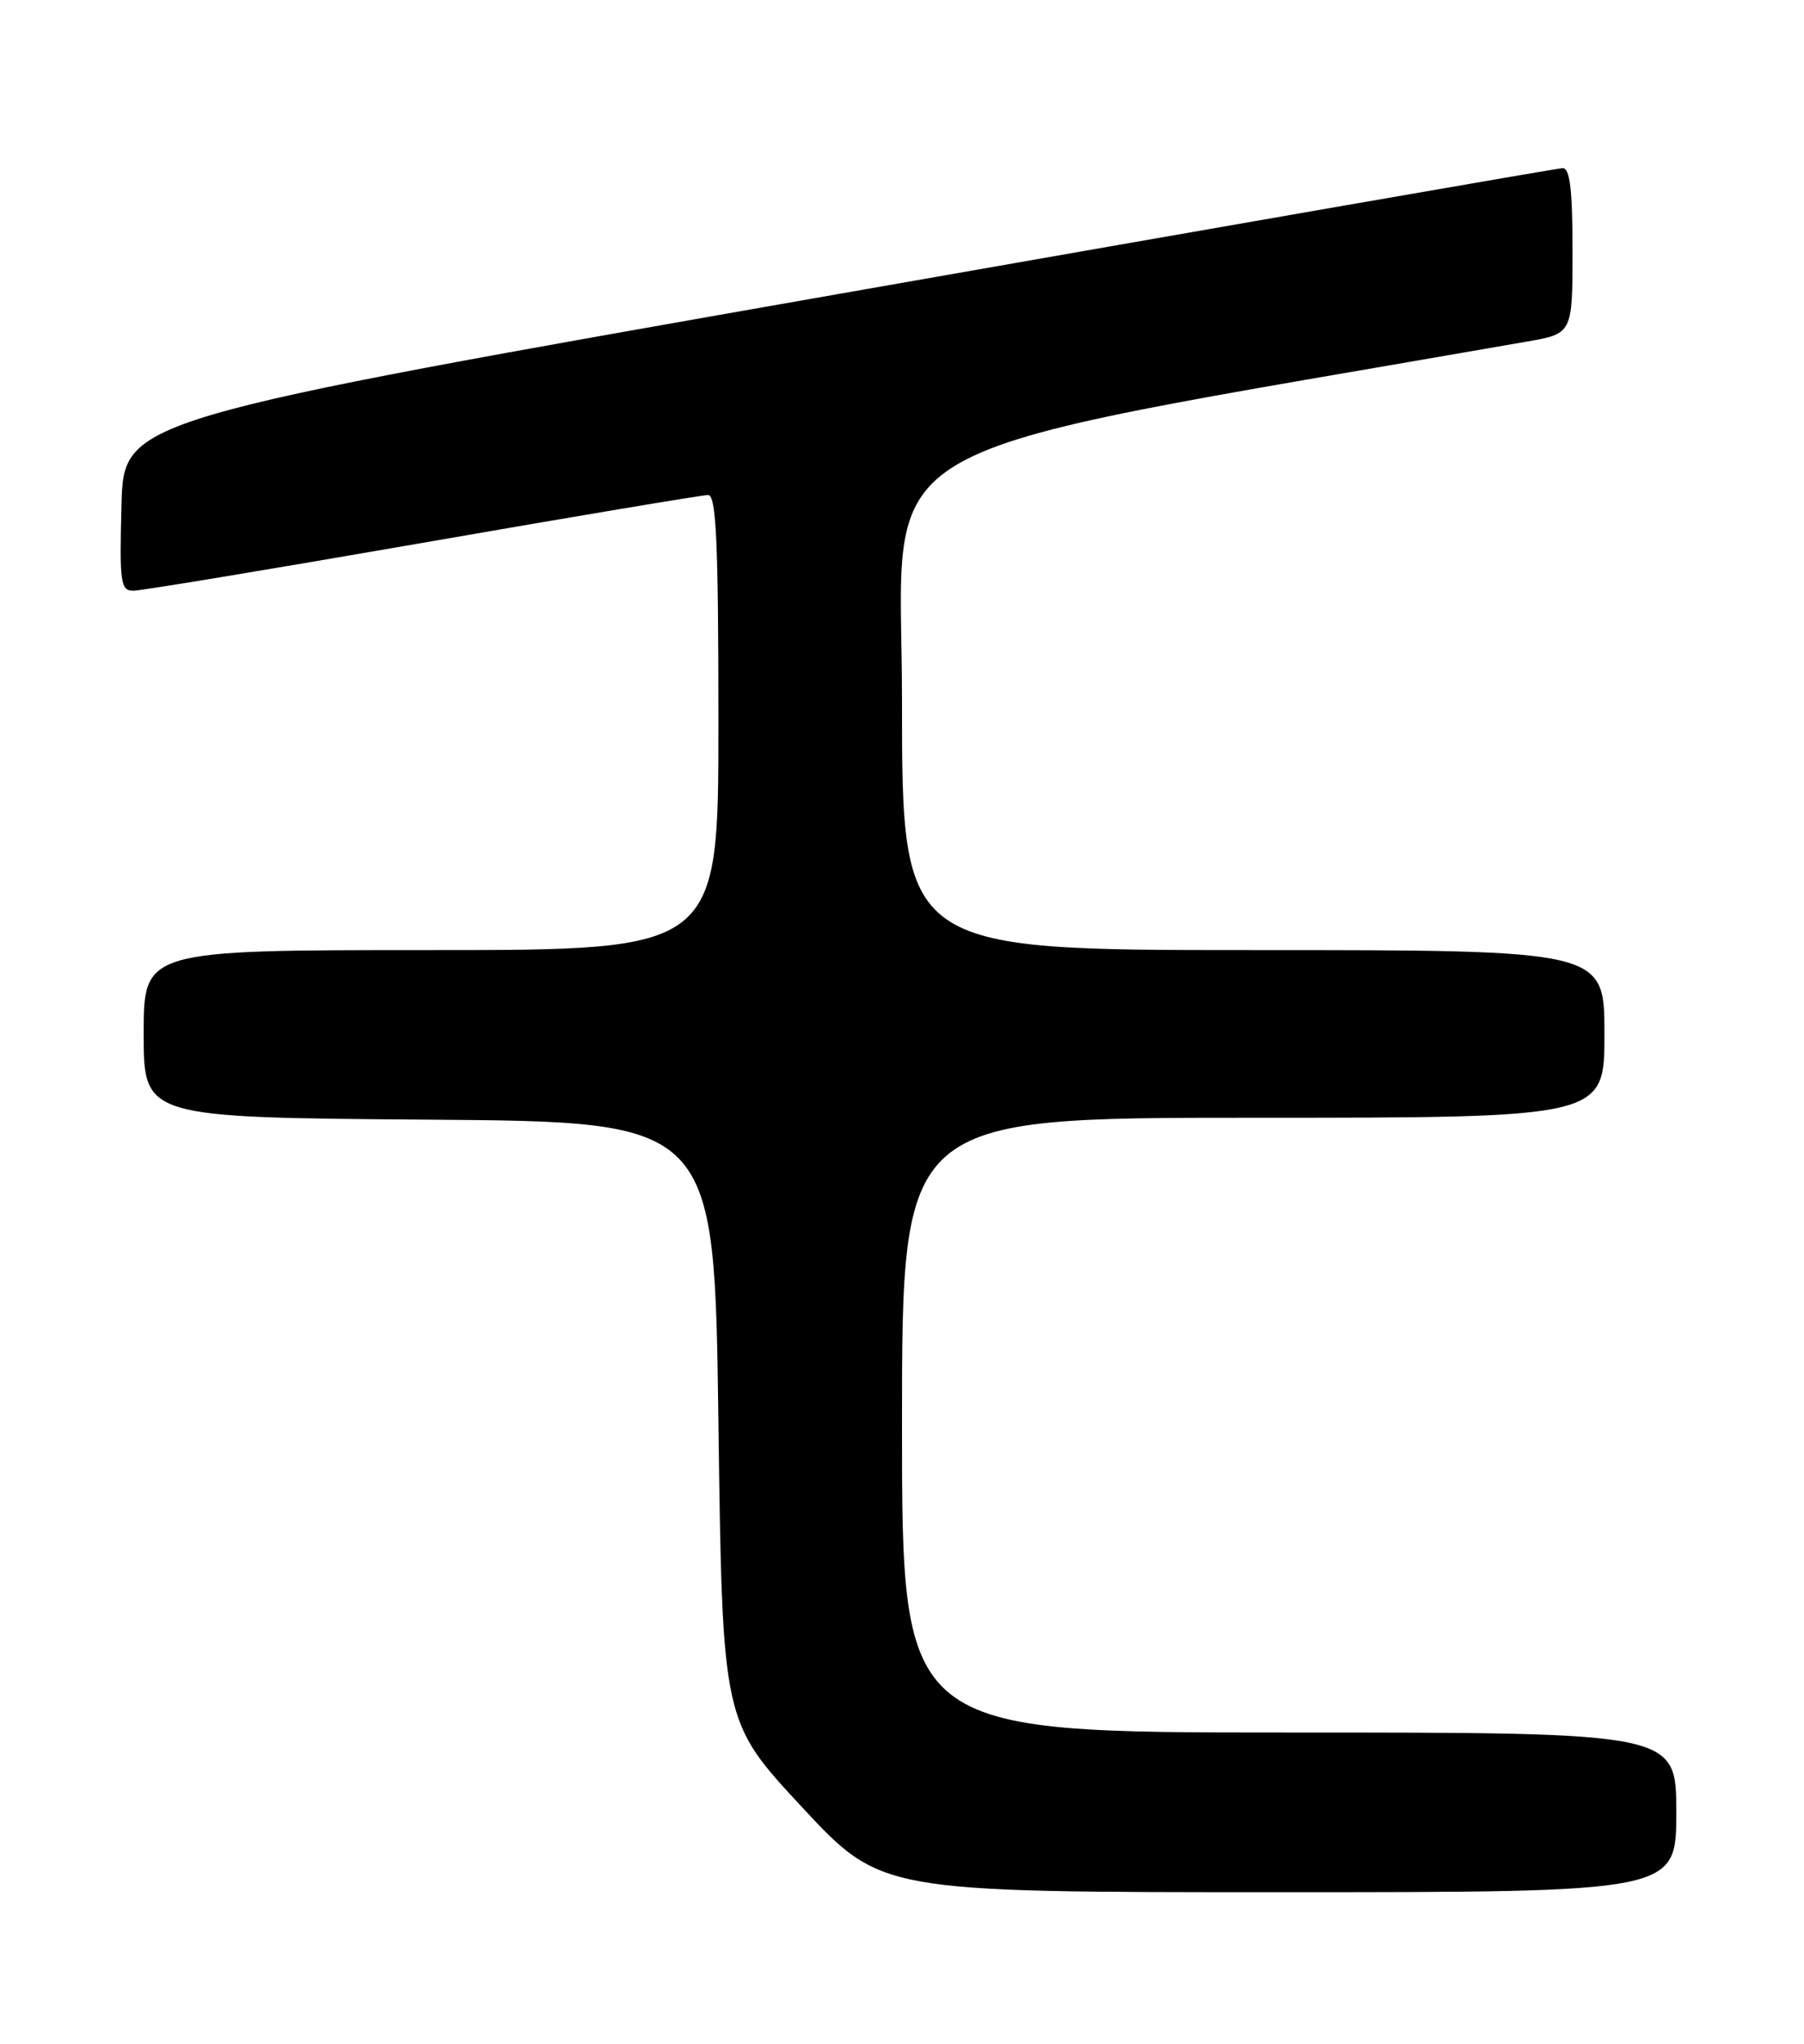 <?xml version="1.0" encoding="UTF-8" standalone="no"?>
<!DOCTYPE svg PUBLIC "-//W3C//DTD SVG 1.1//EN" "http://www.w3.org/Graphics/SVG/1.1/DTD/svg11.dtd" >
<svg xmlns="http://www.w3.org/2000/svg" xmlns:xlink="http://www.w3.org/1999/xlink" version="1.1" viewBox="0 0 226 256">
 <g >
 <path fill="currentColor"
d=" M 210.00 227.00 C 210.00 217.00 210.00 217.00 161.50 217.00 C 113.00 217.00 113.00 217.00 113.00 178.50 C 113.00 140.00 113.00 140.00 157.00 140.00 C 201.00 140.00 201.00 140.00 201.00 129.50 C 201.00 119.00 201.00 119.00 157.00 119.00 C 113.00 119.00 113.00 119.00 113.00 87.75 C 113.00 53.60 105.89 57.69 191.25 42.79 C 197.00 41.79 197.00 41.79 197.00 31.39 C 197.00 23.71 196.67 21.02 195.75 21.06 C 195.06 21.09 154.22 28.19 105.00 36.83 C 15.50 52.54 15.50 52.54 15.22 63.27 C 14.96 73.01 15.10 74.00 16.72 73.99 C 17.70 73.98 34.01 71.28 52.96 67.99 C 71.92 64.69 88.01 62.00 88.71 62.00 C 89.73 62.00 90.00 67.94 90.00 90.50 C 90.00 119.00 90.00 119.00 54.00 119.00 C 18.00 119.00 18.00 119.00 18.00 129.49 C 18.00 139.97 18.00 139.97 53.75 140.24 C 89.50 140.50 89.50 140.50 90.00 178.06 C 90.50 215.62 90.50 215.62 100.44 226.31 C 110.38 237.00 110.38 237.00 160.19 237.00 C 210.00 237.00 210.00 237.00 210.00 227.00 Z "/>
</g>
</svg>